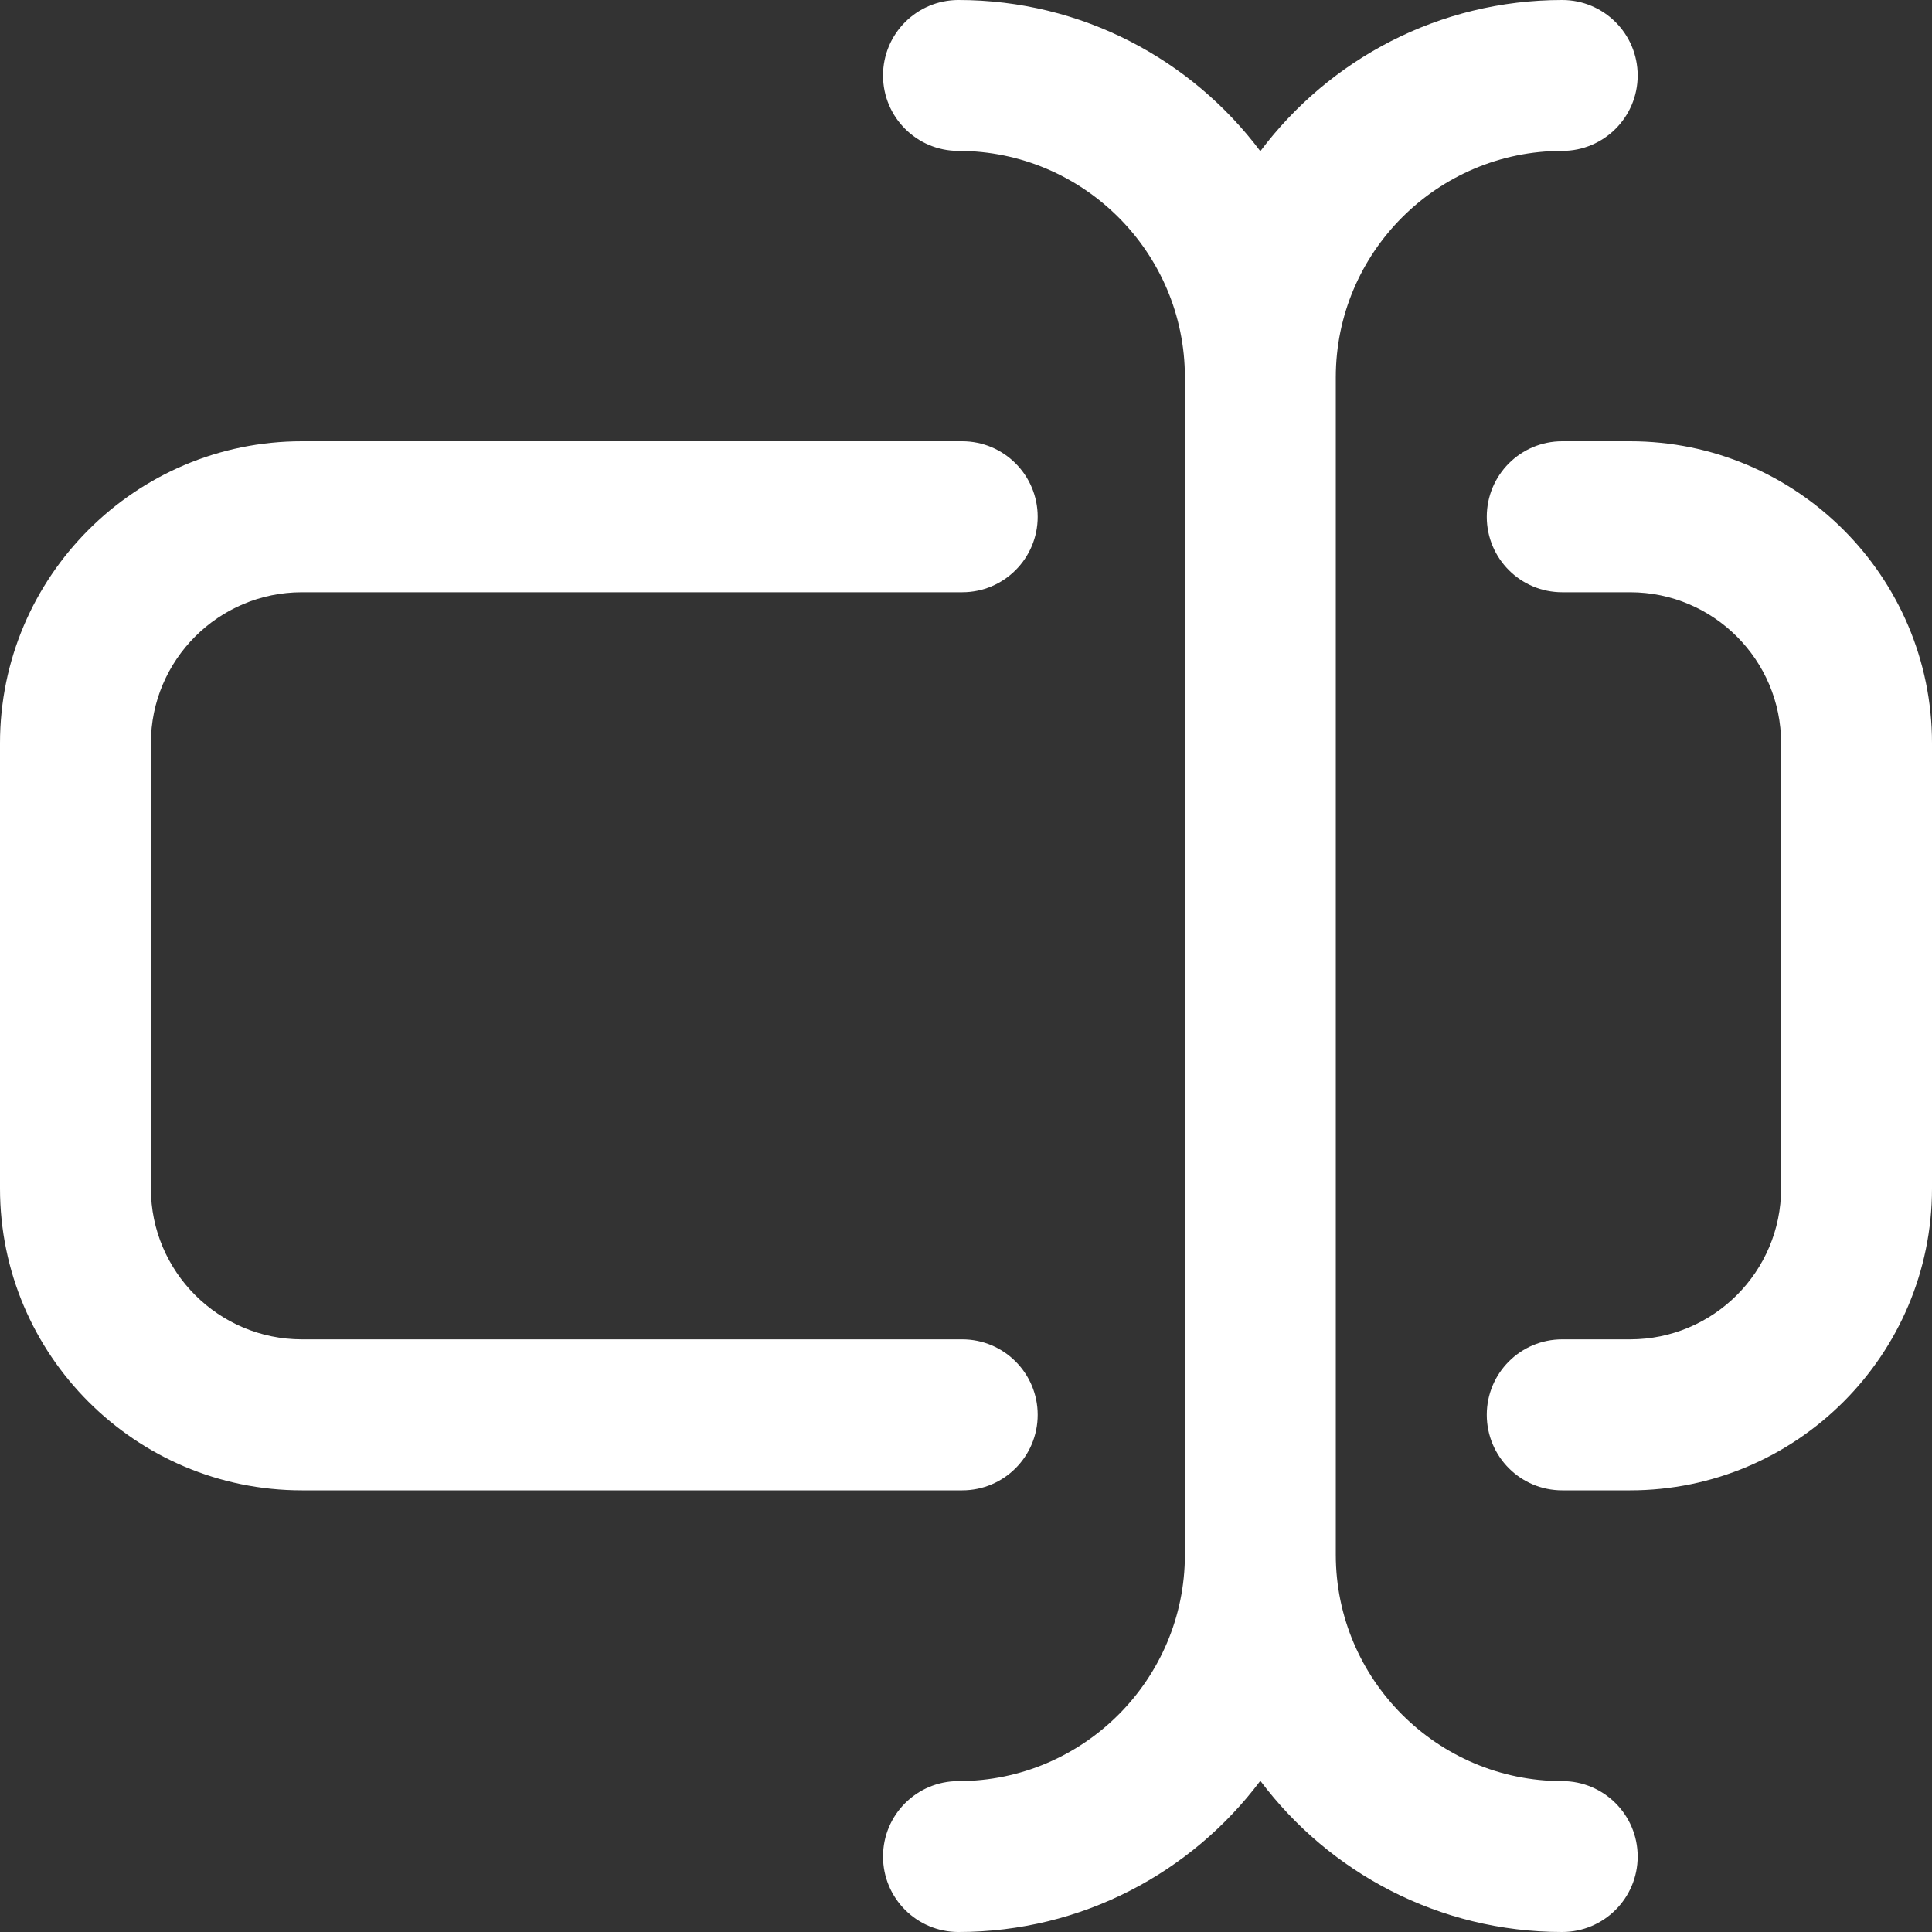 <svg width="20" height="20" viewBox="0 0 20 20" fill="none" xmlns="http://www.w3.org/2000/svg">
<rect x="0" y="0" width="20" height="20" fill="#333333" stroke="none"/>
<path d="M9.961 15.428H3.125C1.402 15.428 0 14.026 0 12.303V7.693C0 5.97 1.402 4.568 3.125 4.568H9.961C10.392 4.568 10.742 4.918 10.742 5.35C10.742 5.781 10.392 6.131 9.961 6.131H3.125C2.263 6.131 1.562 6.832 1.562 7.693V12.303C1.562 13.164 2.263 13.865 3.125 13.865H9.961C10.392 13.865 10.742 14.215 10.742 14.646C10.742 15.078 10.392 15.428 9.961 15.428ZM16.875 4.568H16.172C15.74 4.568 15.391 4.918 15.391 5.35C15.391 5.781 15.74 6.131 16.172 6.131H16.875C17.737 6.131 18.438 6.832 18.438 7.693V12.303C18.438 13.164 17.737 13.865 16.875 13.865H16.172C15.74 13.865 15.391 14.215 15.391 14.646C15.391 15.078 15.74 15.428 16.172 15.428H16.875C18.598 15.428 20 14.026 20 12.303V7.693C20 5.97 18.598 4.568 16.875 4.568ZM16.172 18.438C14.88 18.438 13.828 17.386 13.828 16.094V3.906C13.828 2.614 14.88 1.562 16.172 1.562C16.603 1.562 16.953 1.213 16.953 0.781C16.953 0.35 16.603 0 16.172 0C14.896 0 13.76 0.615 13.047 1.565C12.334 0.615 11.198 0 9.922 0C9.49 0 9.141 0.35 9.141 0.781C9.141 1.213 9.49 1.562 9.922 1.562C11.214 1.562 12.266 2.614 12.266 3.906V16.094C12.266 17.386 11.214 18.438 9.922 18.438C9.49 18.438 9.141 18.787 9.141 19.219C9.141 19.65 9.49 20 9.922 20C11.198 20 12.334 19.385 13.047 18.435C13.76 19.385 14.896 20 16.172 20C16.603 20 16.953 19.65 16.953 19.219C16.953 18.787 16.603 18.438 16.172 18.438Z" fill="white"/>
</svg>
